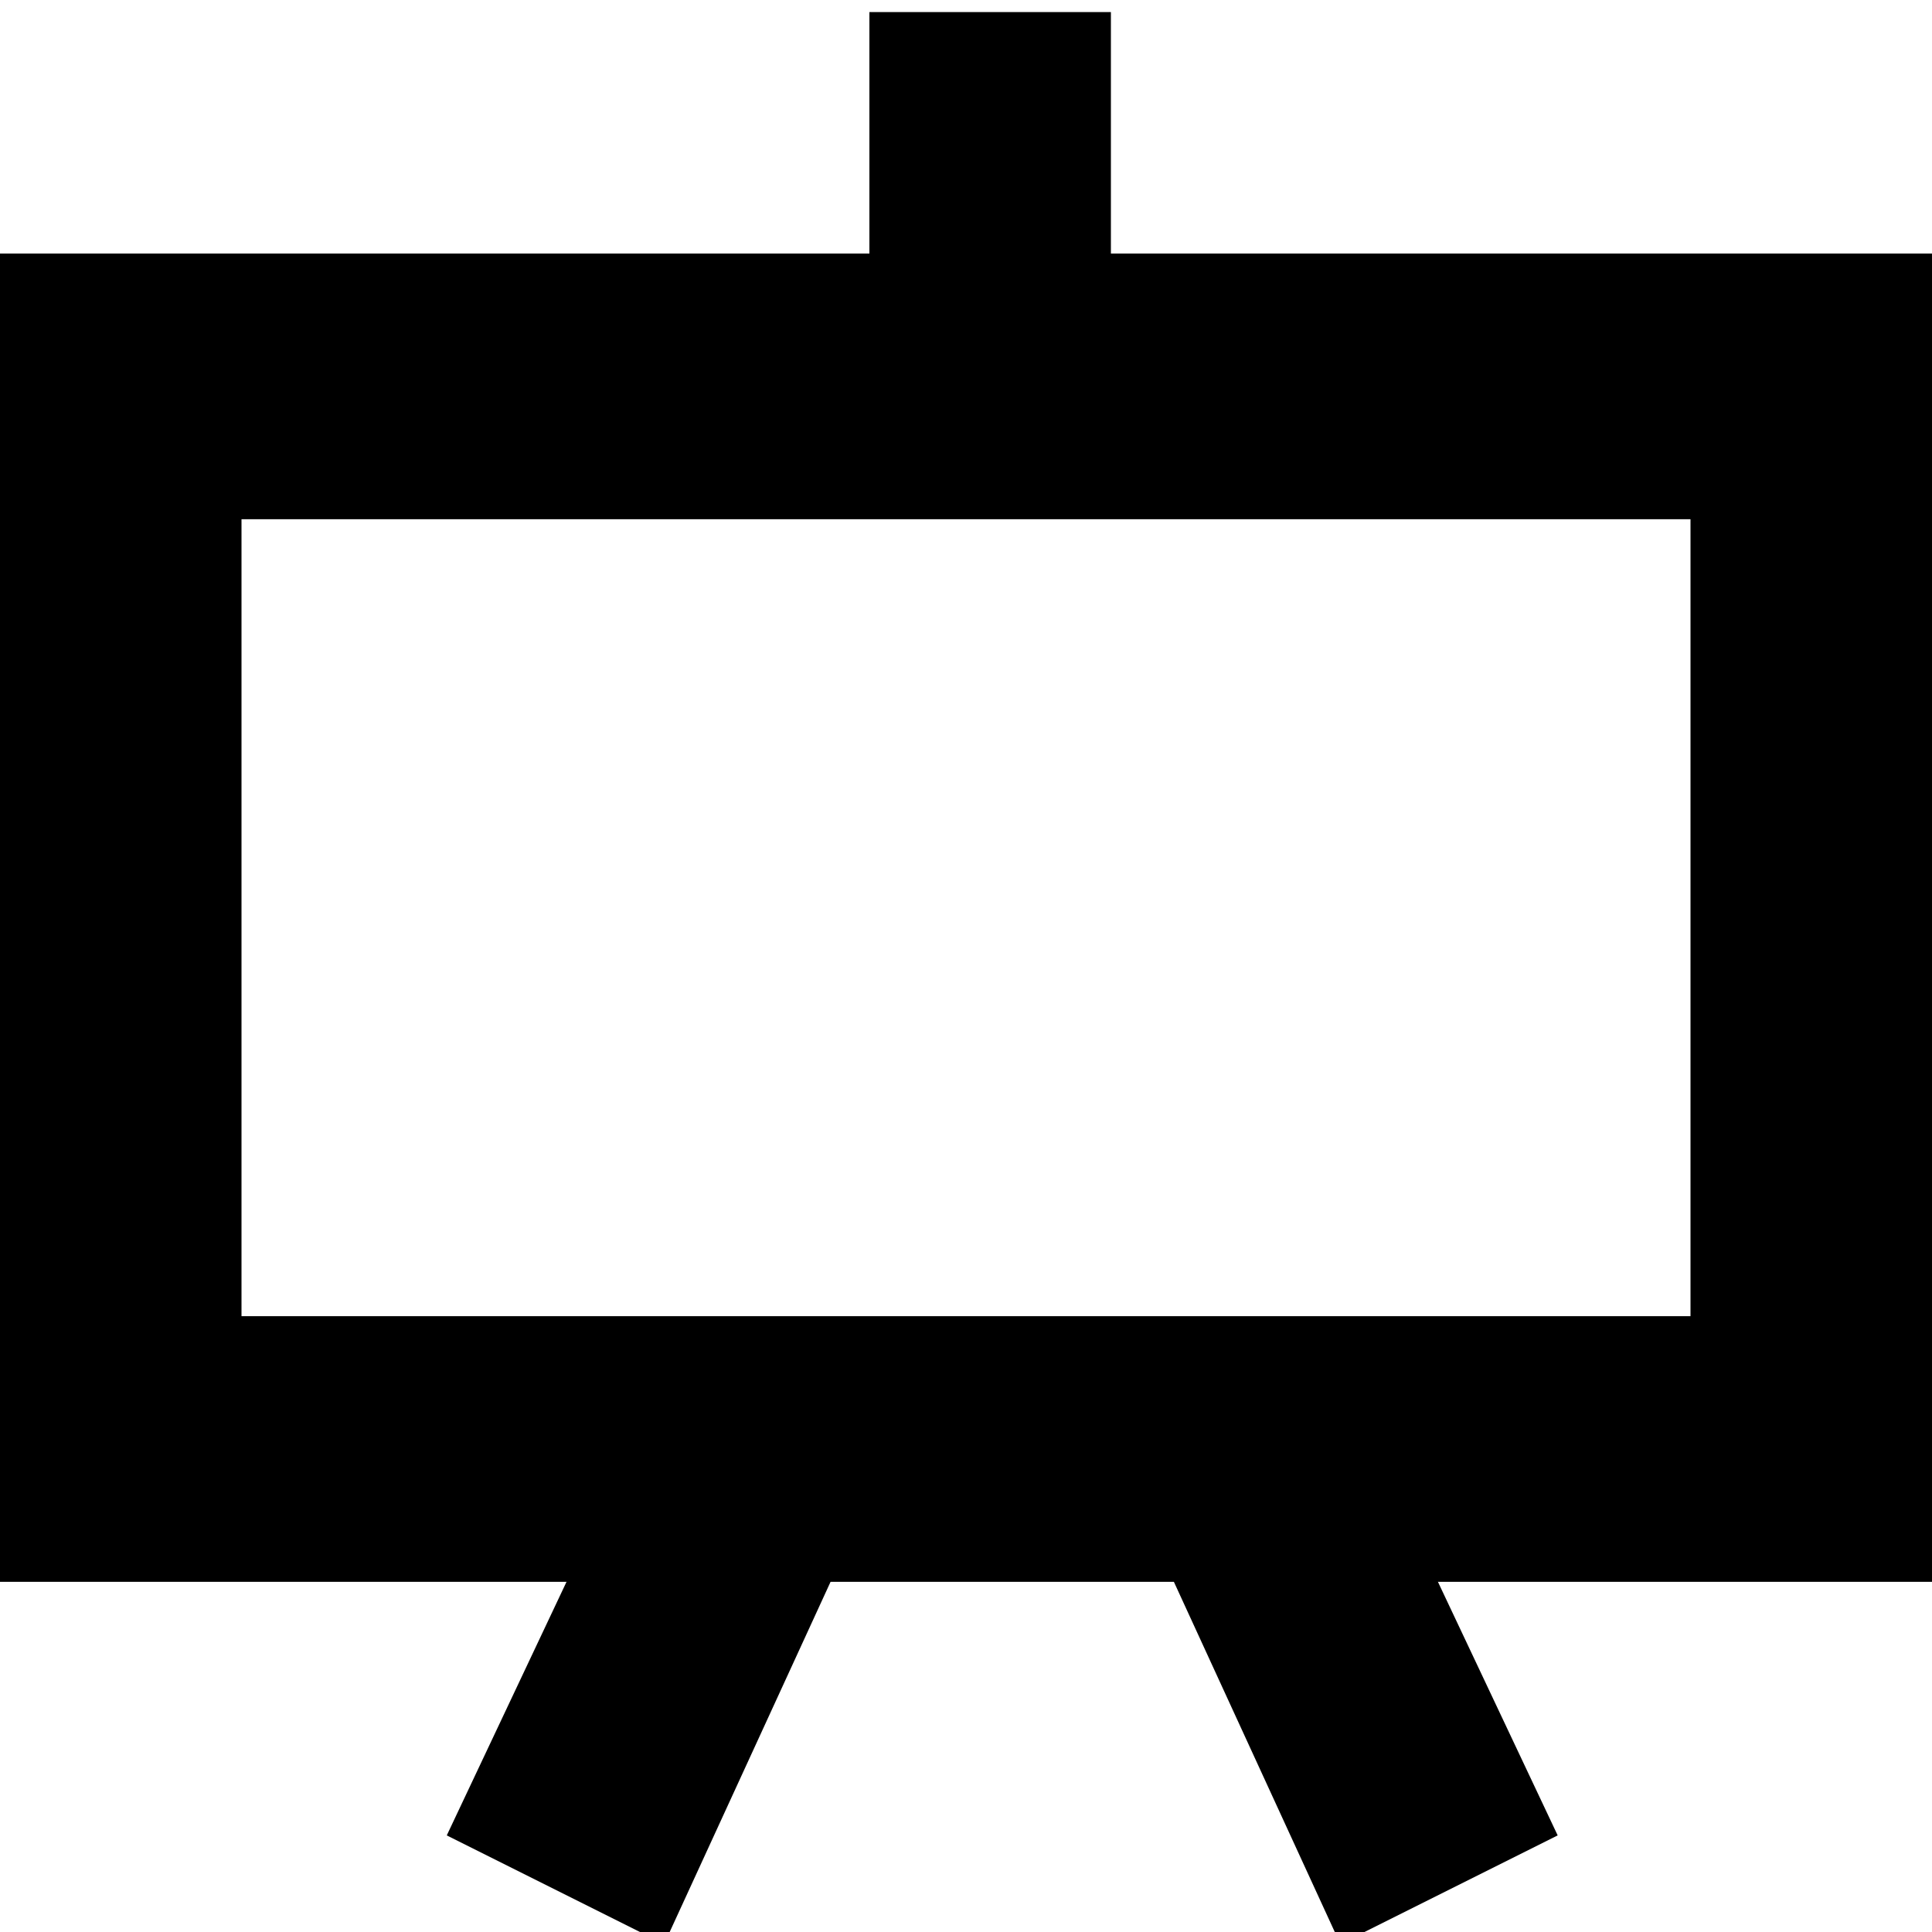 <svg version="1.1" id="canvas" xmlns="http://www.w3.org/2000/svg" xmlns:xlink="http://www.w3.org/1999/xlink" x="0px" y="0px"
	 viewBox="0 0 16 16" style="enable-background:new 0 0 16 16;" xml:space="preserve">
<path d="M14,4.3v6.6H2V4.3H14 M16,2.1H0v11h16V2.1L16,2.1z"/>
<g>
	<polygon points="9.2,0.1 7.2,0.1 7.2,4.1 9.2,4.1 9.2,0.1 	"/>
</g>
<g>
	<polygon points="11.2,11.6 9.4,12.4 11.1,16.1 12.9,15.2 11.2,11.6 	"/>
</g>
<g>
	<polygon points="5.4,11.6 3.7,15.2 5.5,16.1 7.2,12.4 5.4,11.6 	"/>
</g>
</svg>
